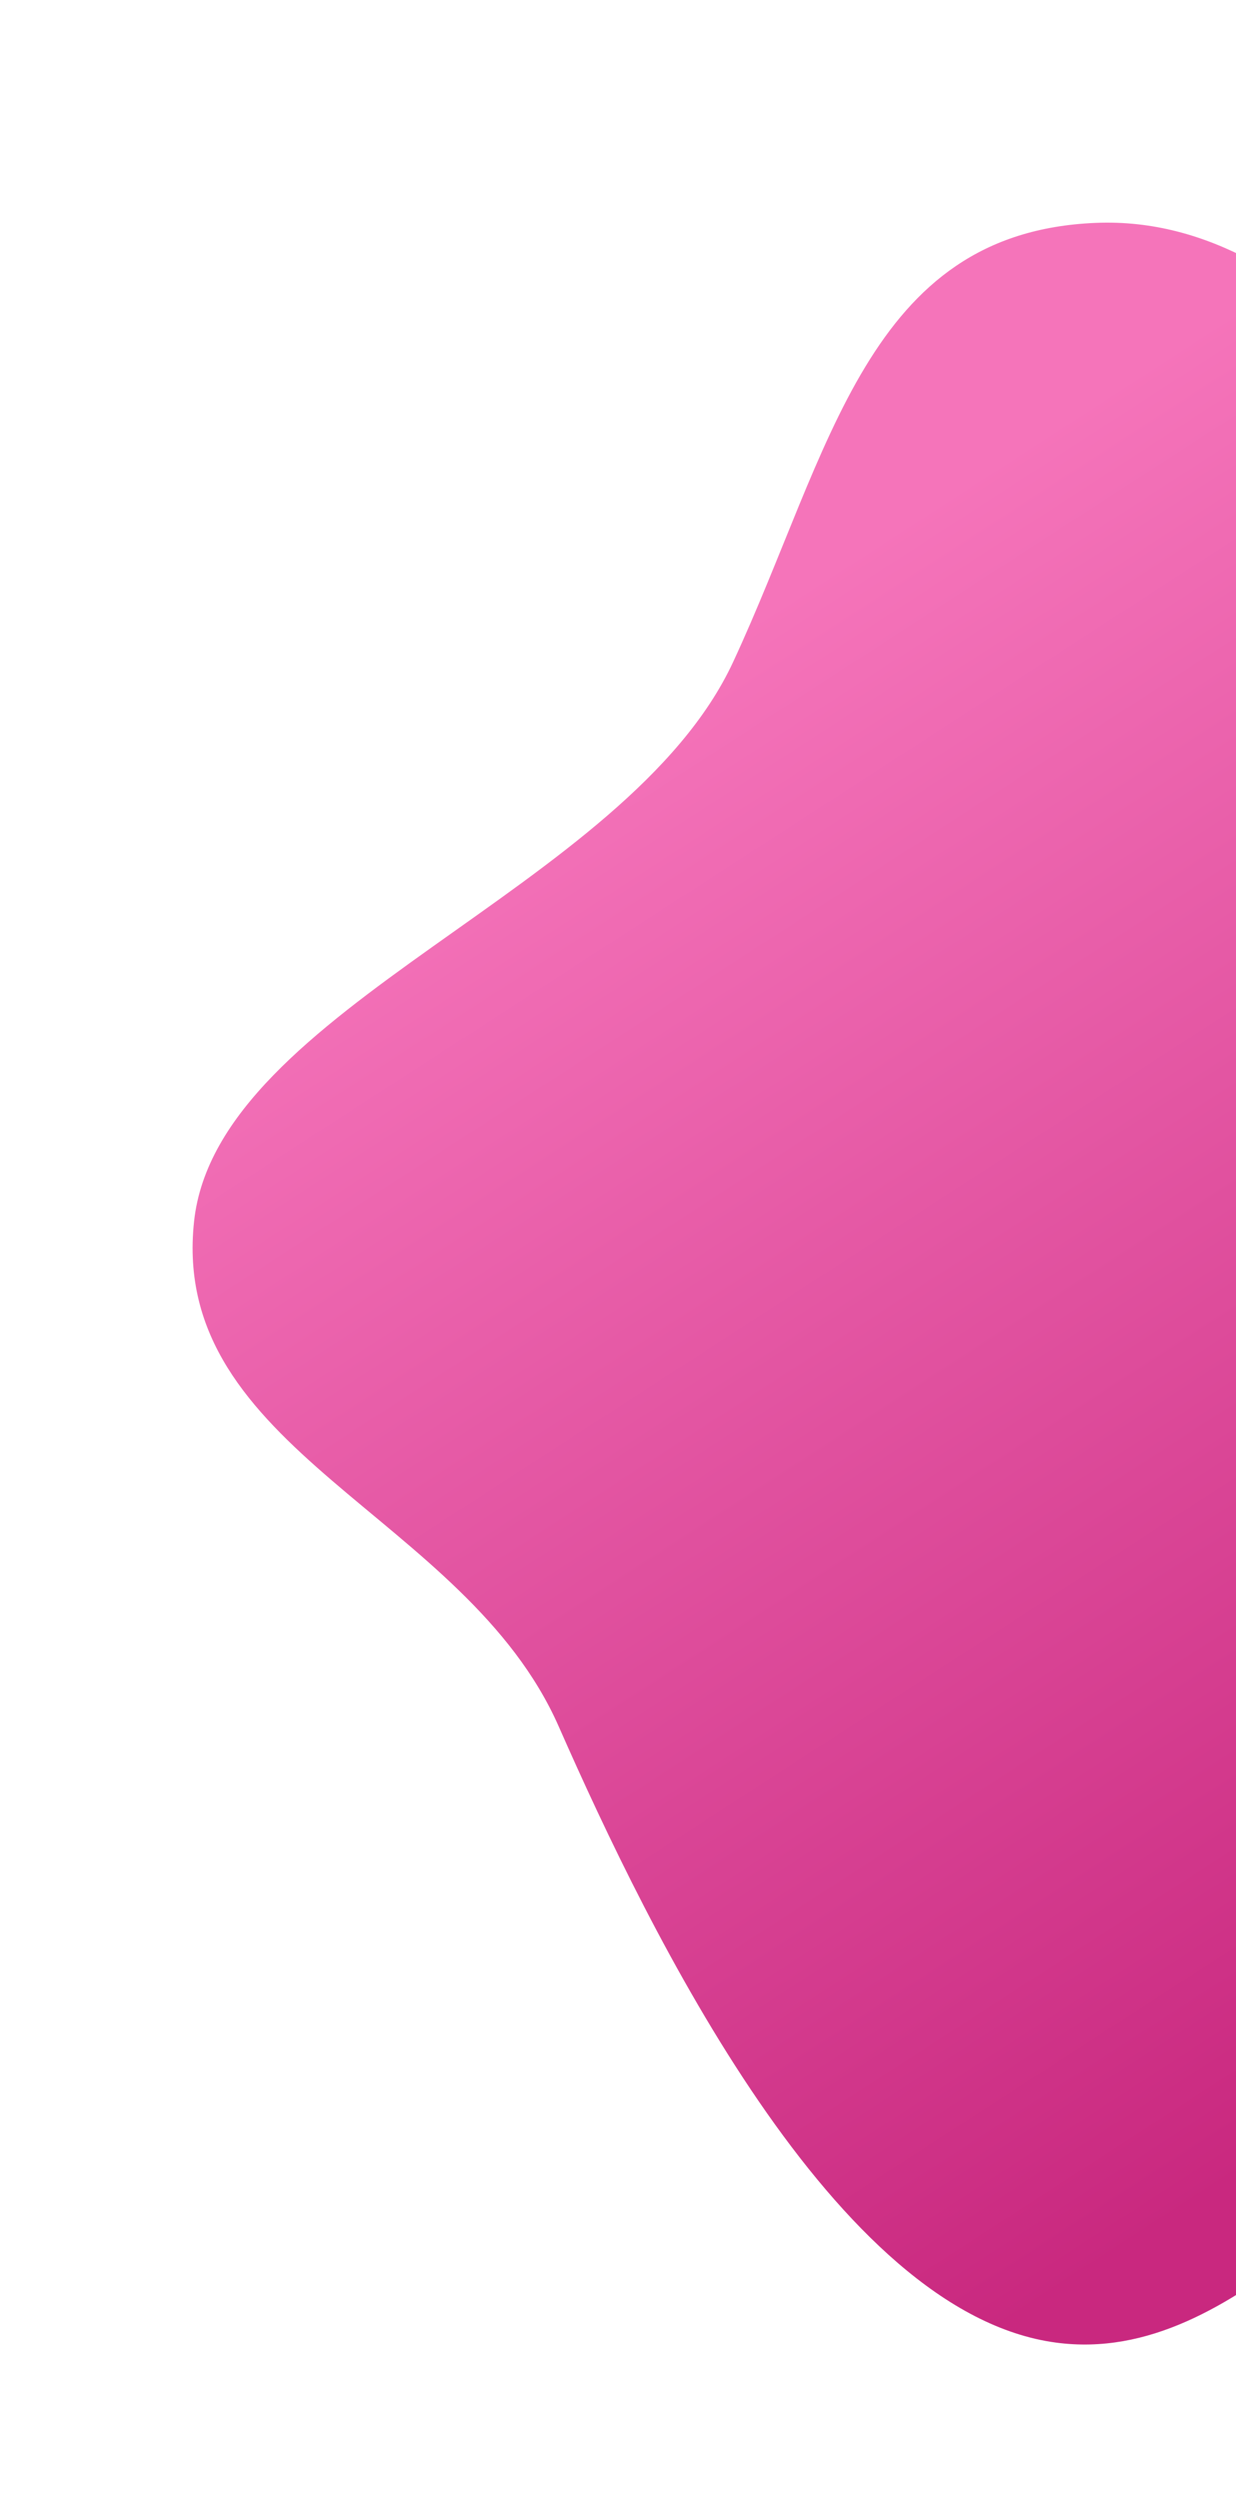 <svg width="237" height="479" viewBox="0 0 237 479" fill="none" xmlns="http://www.w3.org/2000/svg">
<path fill-rule="evenodd" clip-rule="evenodd" d="M296.337 396.922C263.997 411.668 237.786 453.583 202.478 448.865C160.134 443.207 124.709 370.689 107.137 330.815C89.2 290.114 32.438 278.129 37.217 234C41.673 192.865 120.232 170.604 140.575 126.847C159.359 86.444 166.174 44.509 210.101 42.706C253.774 40.914 279.82 92.033 318.209 113.842C350.129 131.976 395.468 127.99 415.341 159.303C435.26 190.689 425.862 232.45 416.188 268.225C407.898 298.884 386.519 322.083 365.11 345.071C344.985 366.682 323.039 384.746 296.337 396.922Z" fill="url(#paint0_linear)"/>
<defs>
<linearGradient id="paint0_linear" x1="136.288" y1="123.289" x2="300.273" y2="377.018" gradientUnits="userSpaceOnUse">
<stop stop-color="#F574BA"/>
<stop offset="1" stop-color="#C9287F"/>
</linearGradient>
</defs>
</svg>
